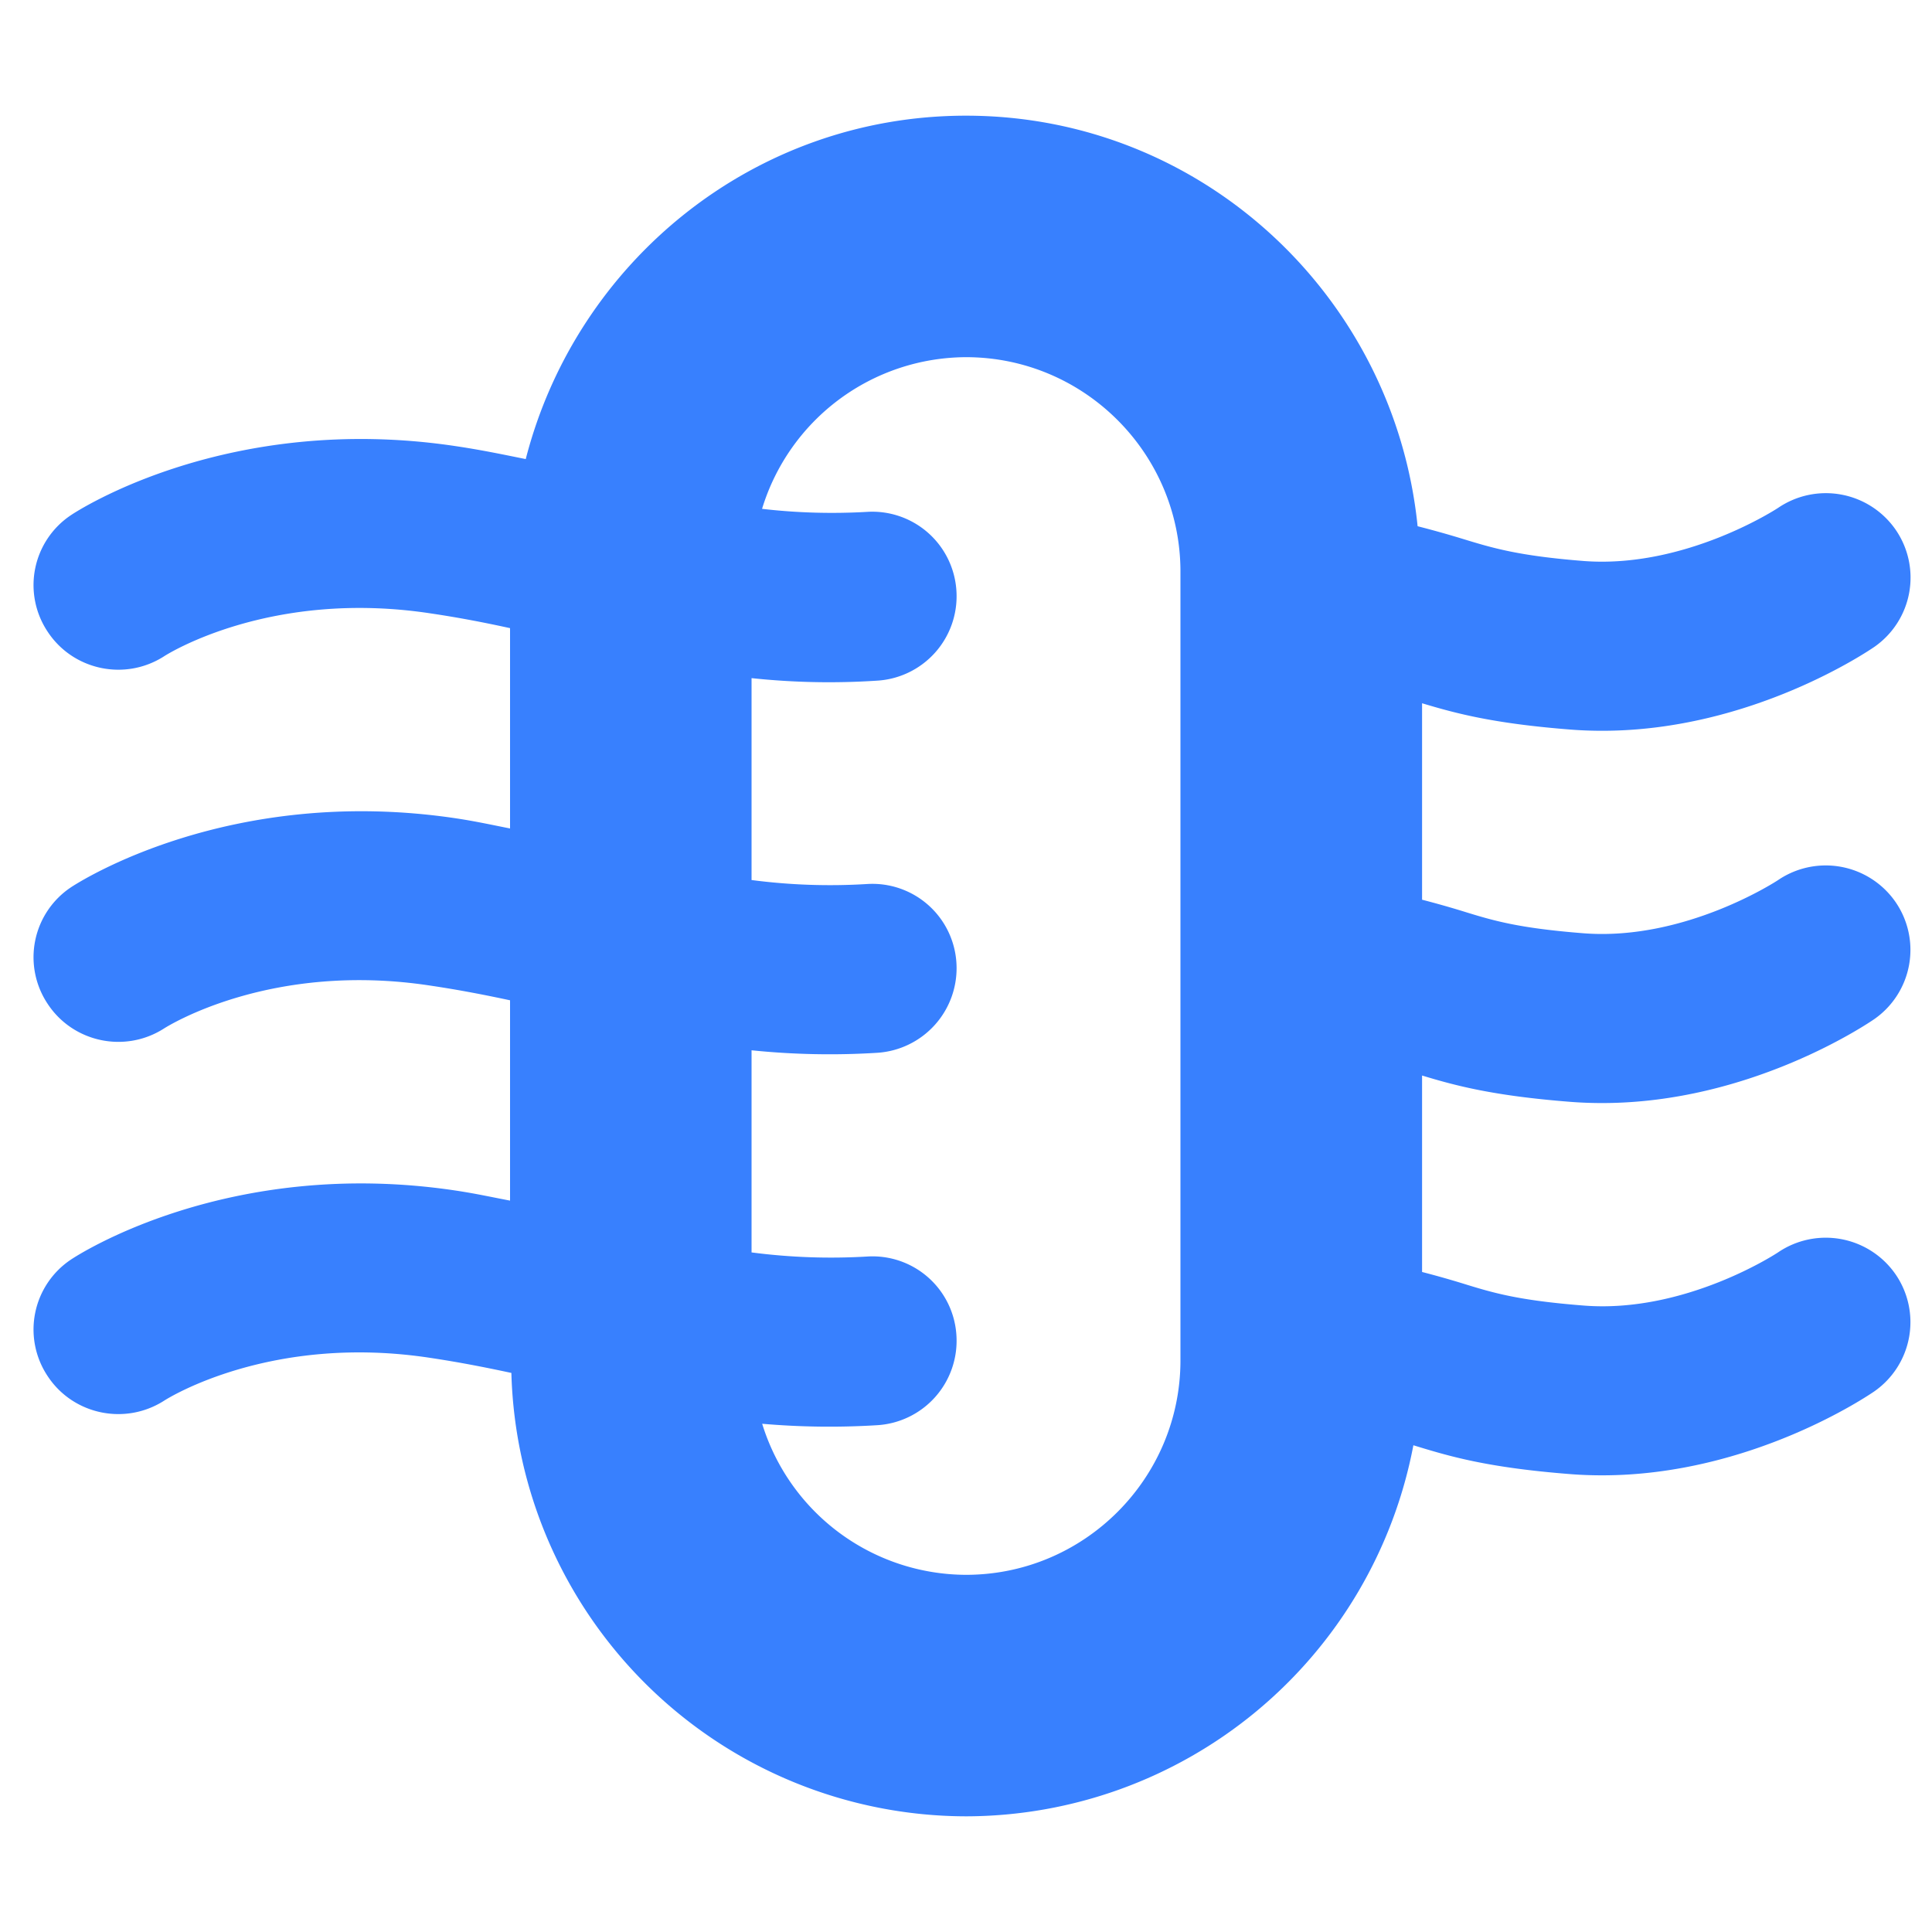 <svg style="enable-background:new 0 0 16 16" xml:space="preserve" xmlns="http://www.w3.org/2000/svg" width="16" height="16" fill="#3880fe" class="qi-1036" viewBox="0 0 16 16">
  <path d="M13.005 9.125c.089.007.177.01.264.01 1.236 0 2.209-.665 2.253-.695a.699.699 0 0 0 .176-.97.703.703 0 0 0-.972-.182c-.007.005-.769.506-1.611.441-.546-.043-.75-.105-1.008-.185a7.812 7.812 0 0 0-.33-.093V5.824c.279.084.59.168 1.229.218.089.007.177.01.264.01 1.236 0 2.209-.665 2.253-.695a.699.699 0 0 0 .176-.97.703.703 0 0 0-.972-.182c-.007.005-.769.505-1.611.441-.546-.043-.76-.109-1.008-.185a8.24 8.24 0 0 0-.368-.103C11.547 2.455 9.954.958 8 .958c-1.759 0-3.228 1.214-3.646 2.844-.183-.037-.363-.075-.578-.107-1.882-.283-3.135.535-3.188.571a.696.696 0 0 0-.195.963c.21.322.642.414.966.206.035-.023.888-.556 2.208-.355.243.036.456.078.657.122v1.659c-.147-.029-.282-.059-.448-.084-1.882-.281-3.135.536-3.188.571a.696.696 0 0 0-.195.963c.21.322.642.414.966.206.035-.022.889-.557 2.209-.354.242.036.455.078.656.121v1.659c-.147-.028-.282-.058-.448-.083-1.883-.283-3.136.536-3.188.571a.696.696 0 0 0-.195.963c.21.322.642.413.966.206.035-.023.889-.557 2.209-.354.246.037.462.08.667.124A3.774 3.774 0 0 0 8 15.042a3.778 3.778 0 0 0 3.705-3.073c.297.091.608.185 1.3.239.089.007.177.01.264.01 1.236 0 2.209-.665 2.253-.695a.699.699 0 0 0 .176-.97.703.703 0 0 0-.972-.182c-.007.005-.769.508-1.611.441-.546-.043-.75-.105-1.008-.185a7.812 7.812 0 0 0-.33-.093V8.907c.277.084.589.168 1.228.218zm-3.229 2.141c0 .979-.797 1.776-1.776 1.776a1.772 1.772 0 0 1-1.688-1.251 6.437 6.437 0 0 0 .95.012.7.7 0 0 0 .659-.738.696.696 0 0 0-.739-.659 5.08 5.08 0 0 1-.958-.034V8.698a6.327 6.327 0 0 0 1.038.021.702.702 0 0 0 .659-.739.697.697 0 0 0-.739-.659 4.997 4.997 0 0 1-.958-.033V5.616a6.06 6.06 0 0 0 1.038.021.7.7 0 0 0 .659-.738.698.698 0 0 0-.739-.66 5.034 5.034 0 0 1-.871-.025A1.773 1.773 0 0 1 8 2.958c.979 0 1.776.797 1.776 1.776v6.532z"/>
</svg>